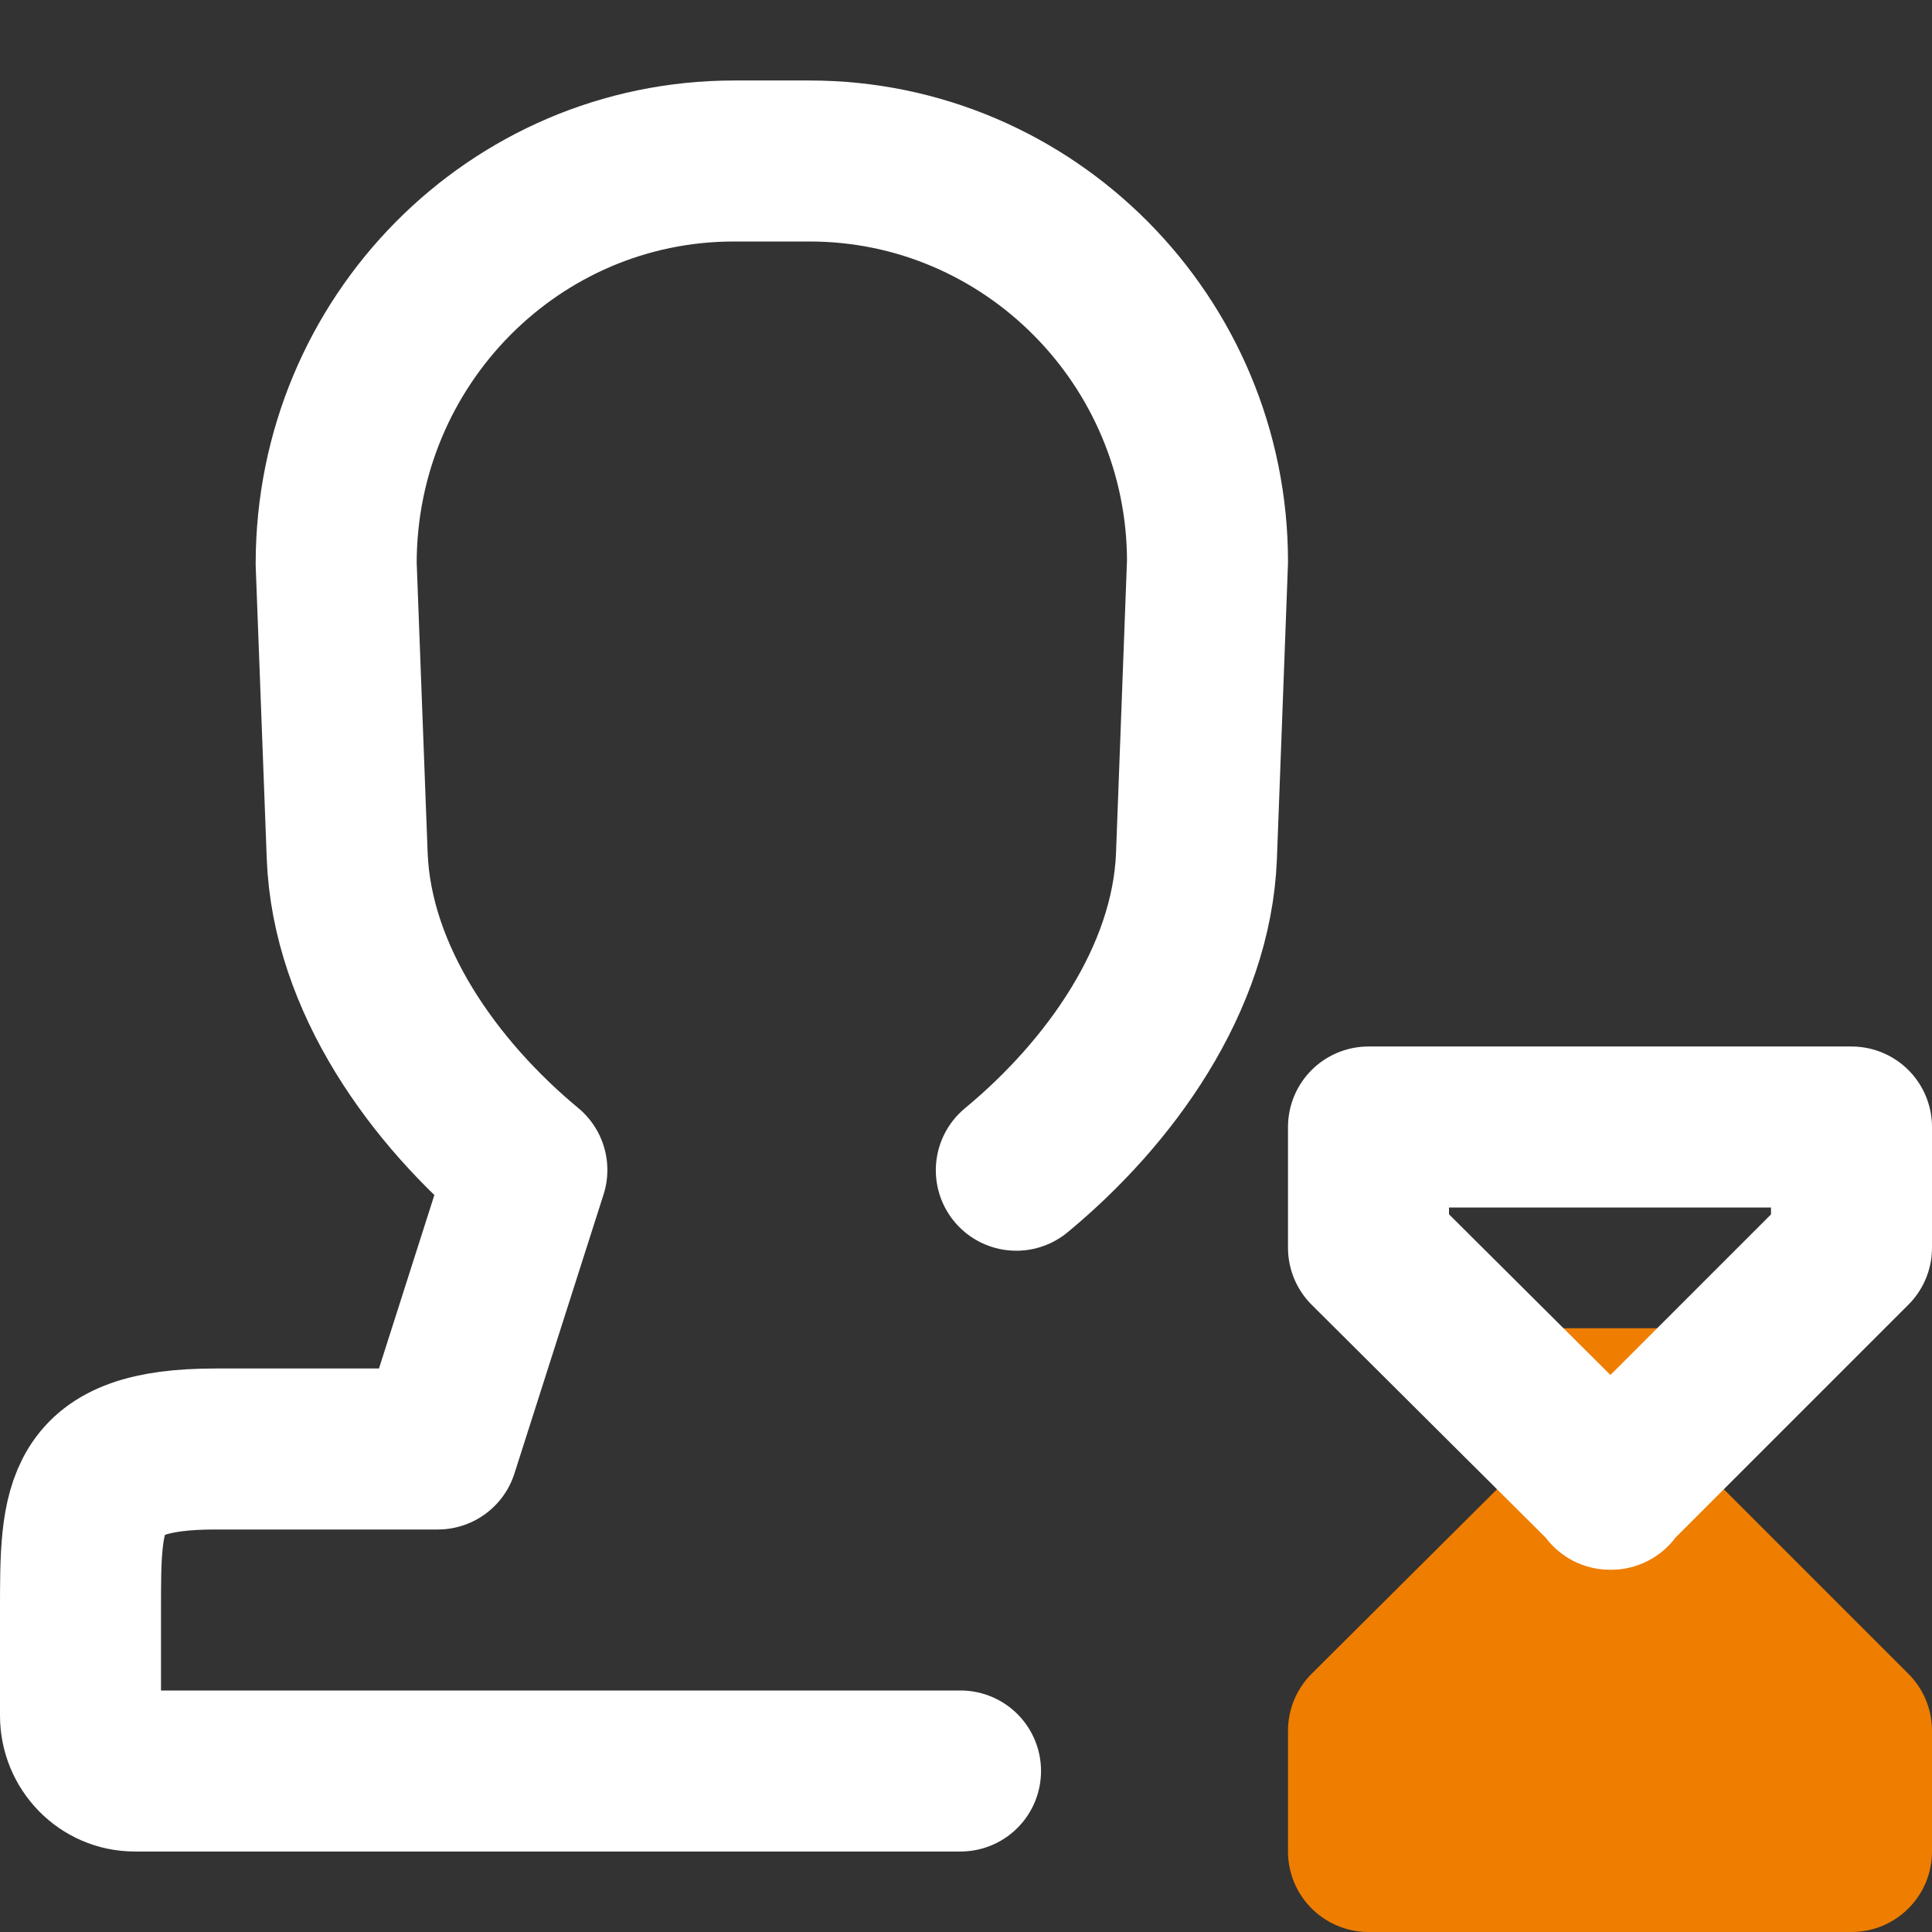 <svg xmlns="http://www.w3.org/2000/svg" width="24" height="24" viewBox="0 0 24 24">
  <rect x="0" y="0" width="24" height="24" fill="#333333" stroke="none"/>
  <g fill="none" fill-rule="evenodd">
    <g fill="#EE7D00" transform="translate(17 16)">
      <polygon points="0 7 6 7 6 5.5 3.005 2.5 0 5.583"/>
      <polygon points="5 2.5 3 .5 1 2.5" transform="matrix(1 0 0 -1 0 3)"/>
    </g>
    <path stroke="#FFF" stroke-linecap="round" stroke-linejoin="round" stroke-width="2" d="M11.932,22 C10.867,22 3.803,22 1.673,22 C1.302,22 1,21.691 1,21.312 L1,20 C1,18.684 1,18 2.673,18 L5.438,18 L6.545,14.534 C5.392,13.579 4.372,12.162 4.313,10.631 L4.176,7.003 C4.176,4.232 6.393,2 9.117,2 L10.057,2 C12.783,2 15,4.234 15,6.977 L14.863,10.631 C14.804,12.165 13.78,13.582 12.625,14.537"/>
    <polygon stroke="#EE7D00" stroke-linecap="round" stroke-linejoin="round" stroke-width="2" points="20.014 18.5 17 21.5 17 23 23 23 23 21.5 20 18.5"/>
    <polygon stroke="#FFF" stroke-linecap="round" stroke-linejoin="round" stroke-width="2" points="20.014 14 17 17 17 18.5 23 18.5 23 17 20 14" transform="matrix(1 0 0 -1 0 32.5)"/>
  </g>
</svg>
